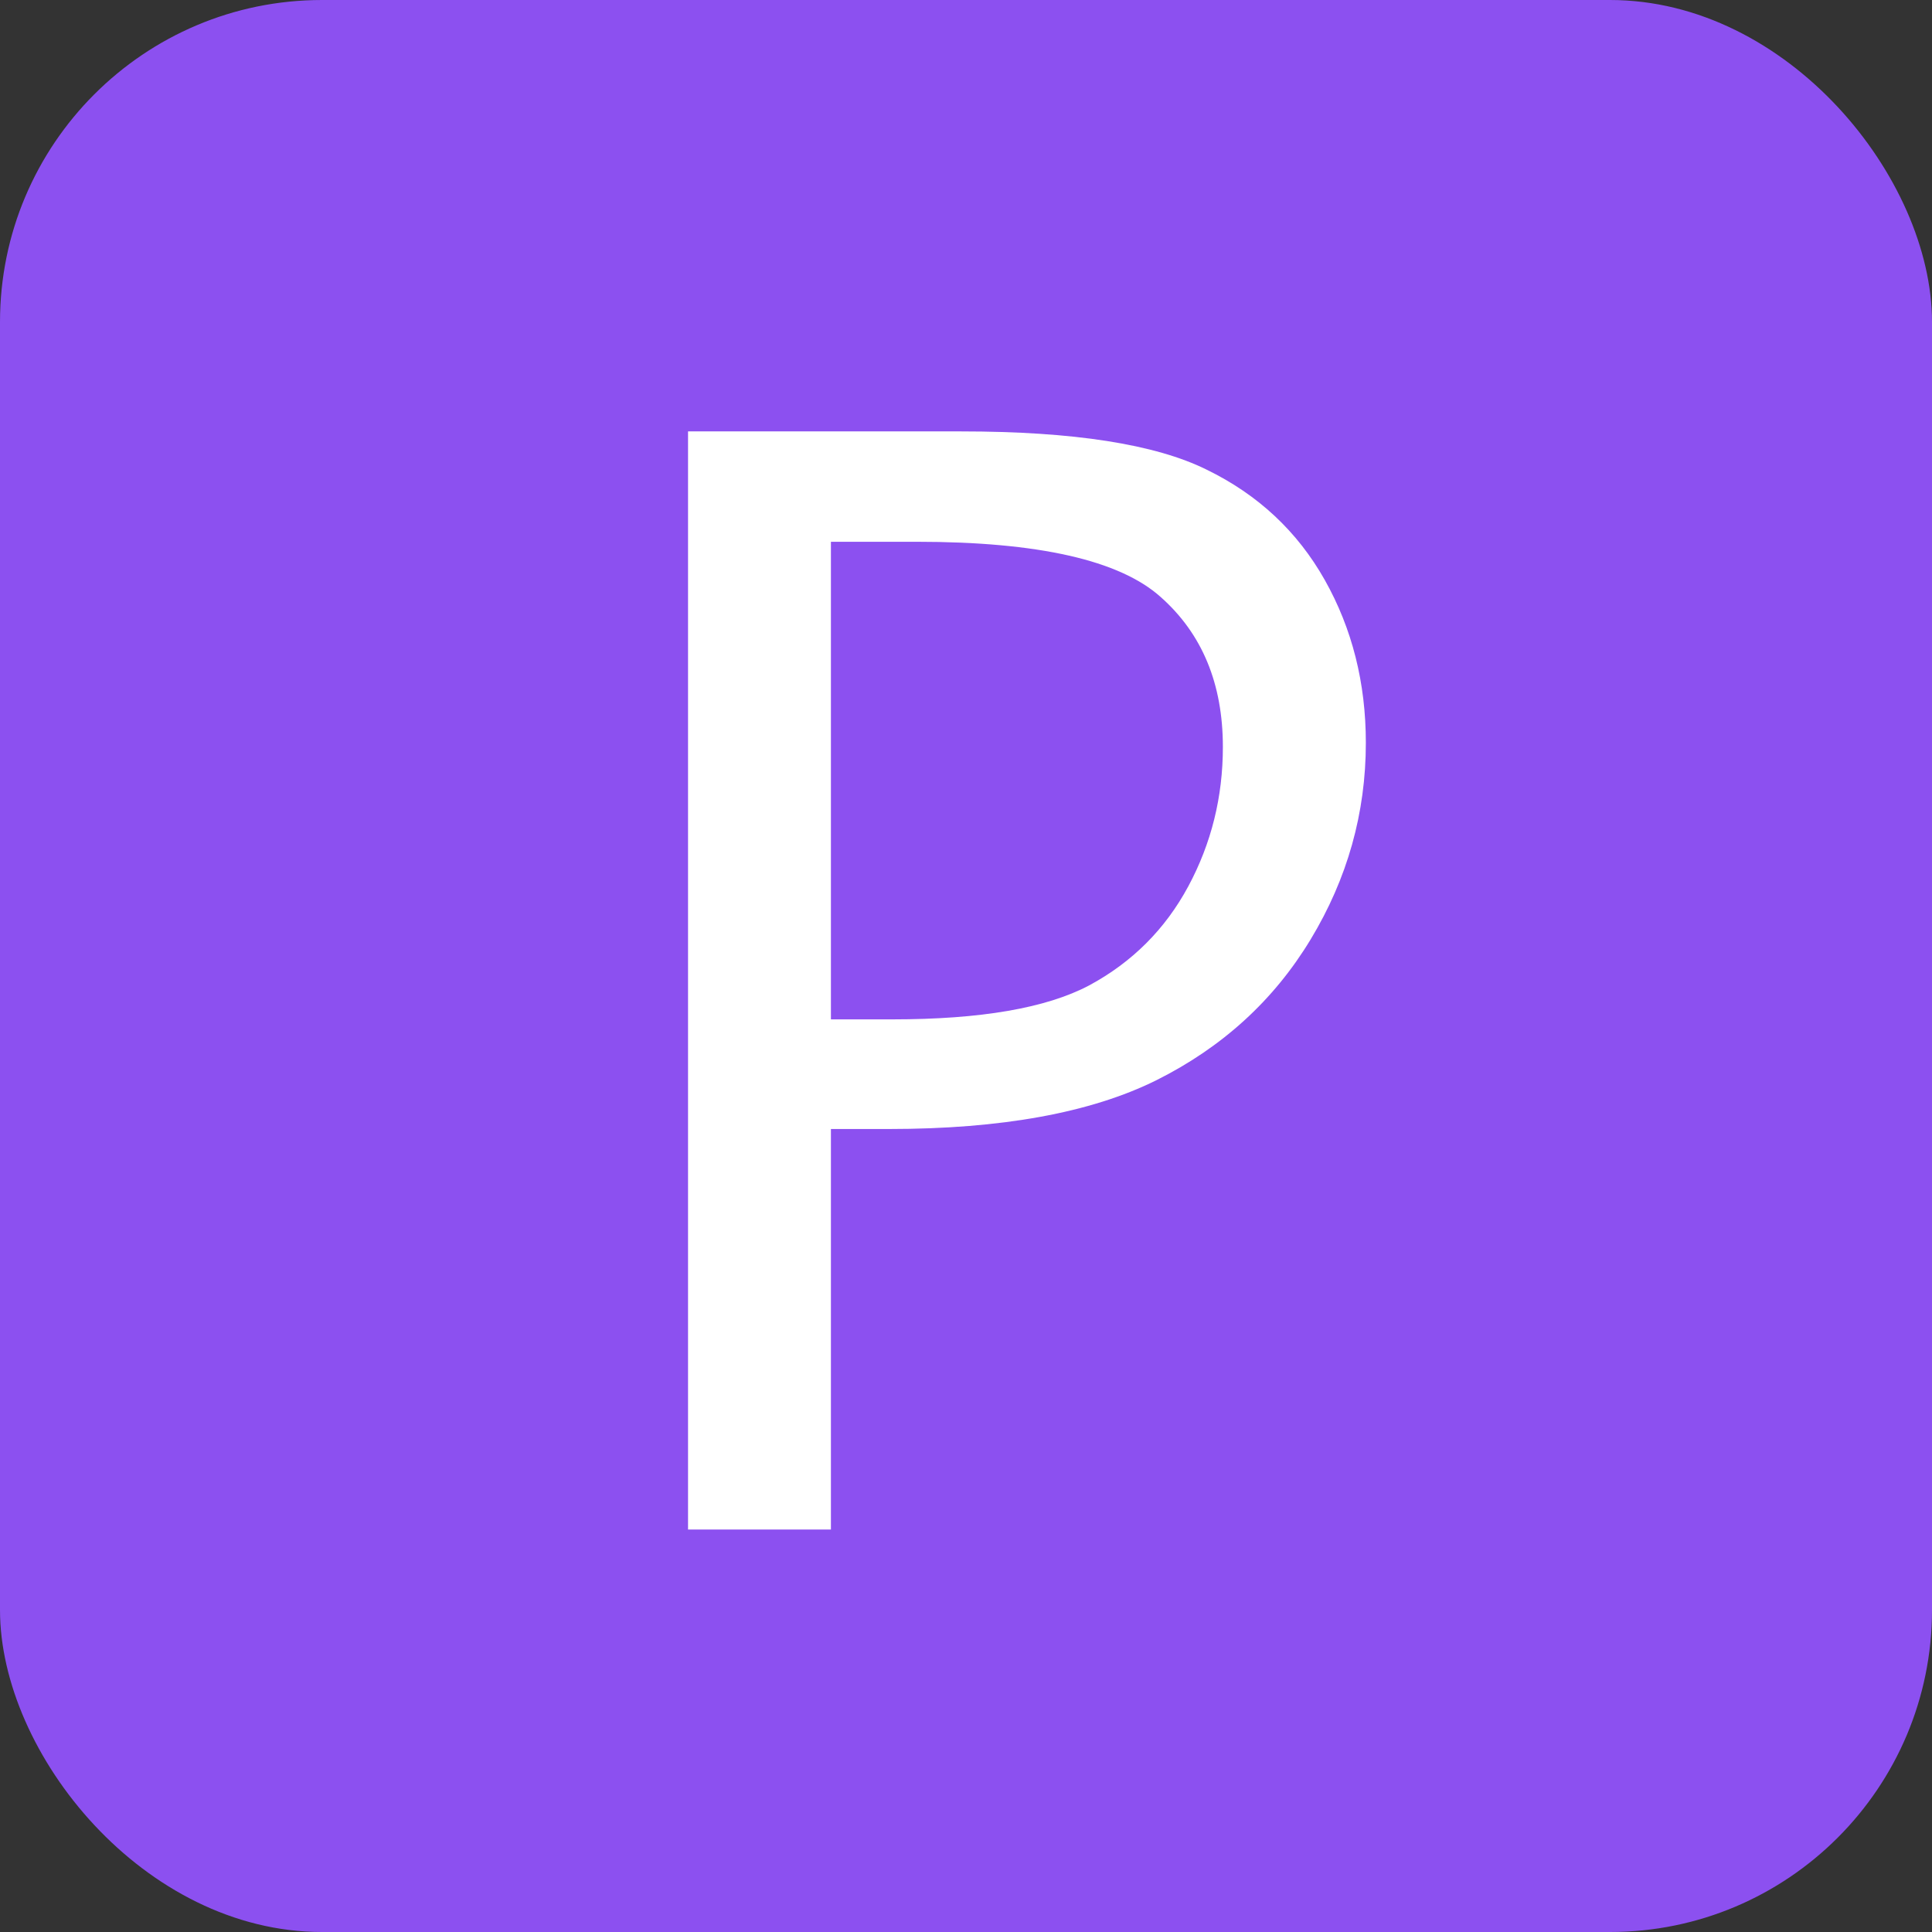 <svg width="24" height="24" viewBox="0 0 24 24" fill="none" xmlns="http://www.w3.org/2000/svg">
<rect x="0" y="0" width="24" height="24" fill="#333333" stroke="none"/>
<rect width="24" height="24" rx="4" fill="#8C50F0"/>
<path d="M10.322 14.025V19H8.547V5.359H11.94C13.334 5.359 14.351 5.518 14.989 5.834C15.628 6.145 16.117 6.602 16.457 7.205C16.797 7.809 16.967 8.482 16.967 9.227C16.967 10.1 16.738 10.914 16.281 11.67C15.824 12.426 15.185 13.009 14.365 13.419C13.551 13.823 12.443 14.025 11.043 14.025H10.322ZM10.322 12.663H11.087C12.183 12.663 12.997 12.523 13.53 12.241C14.063 11.954 14.474 11.544 14.761 11.011C15.048 10.477 15.191 9.9 15.191 9.279C15.191 8.494 14.934 7.873 14.418 7.416C13.908 6.959 12.898 6.73 11.386 6.73H10.322V12.663Z" fill="white"/>
</svg>
